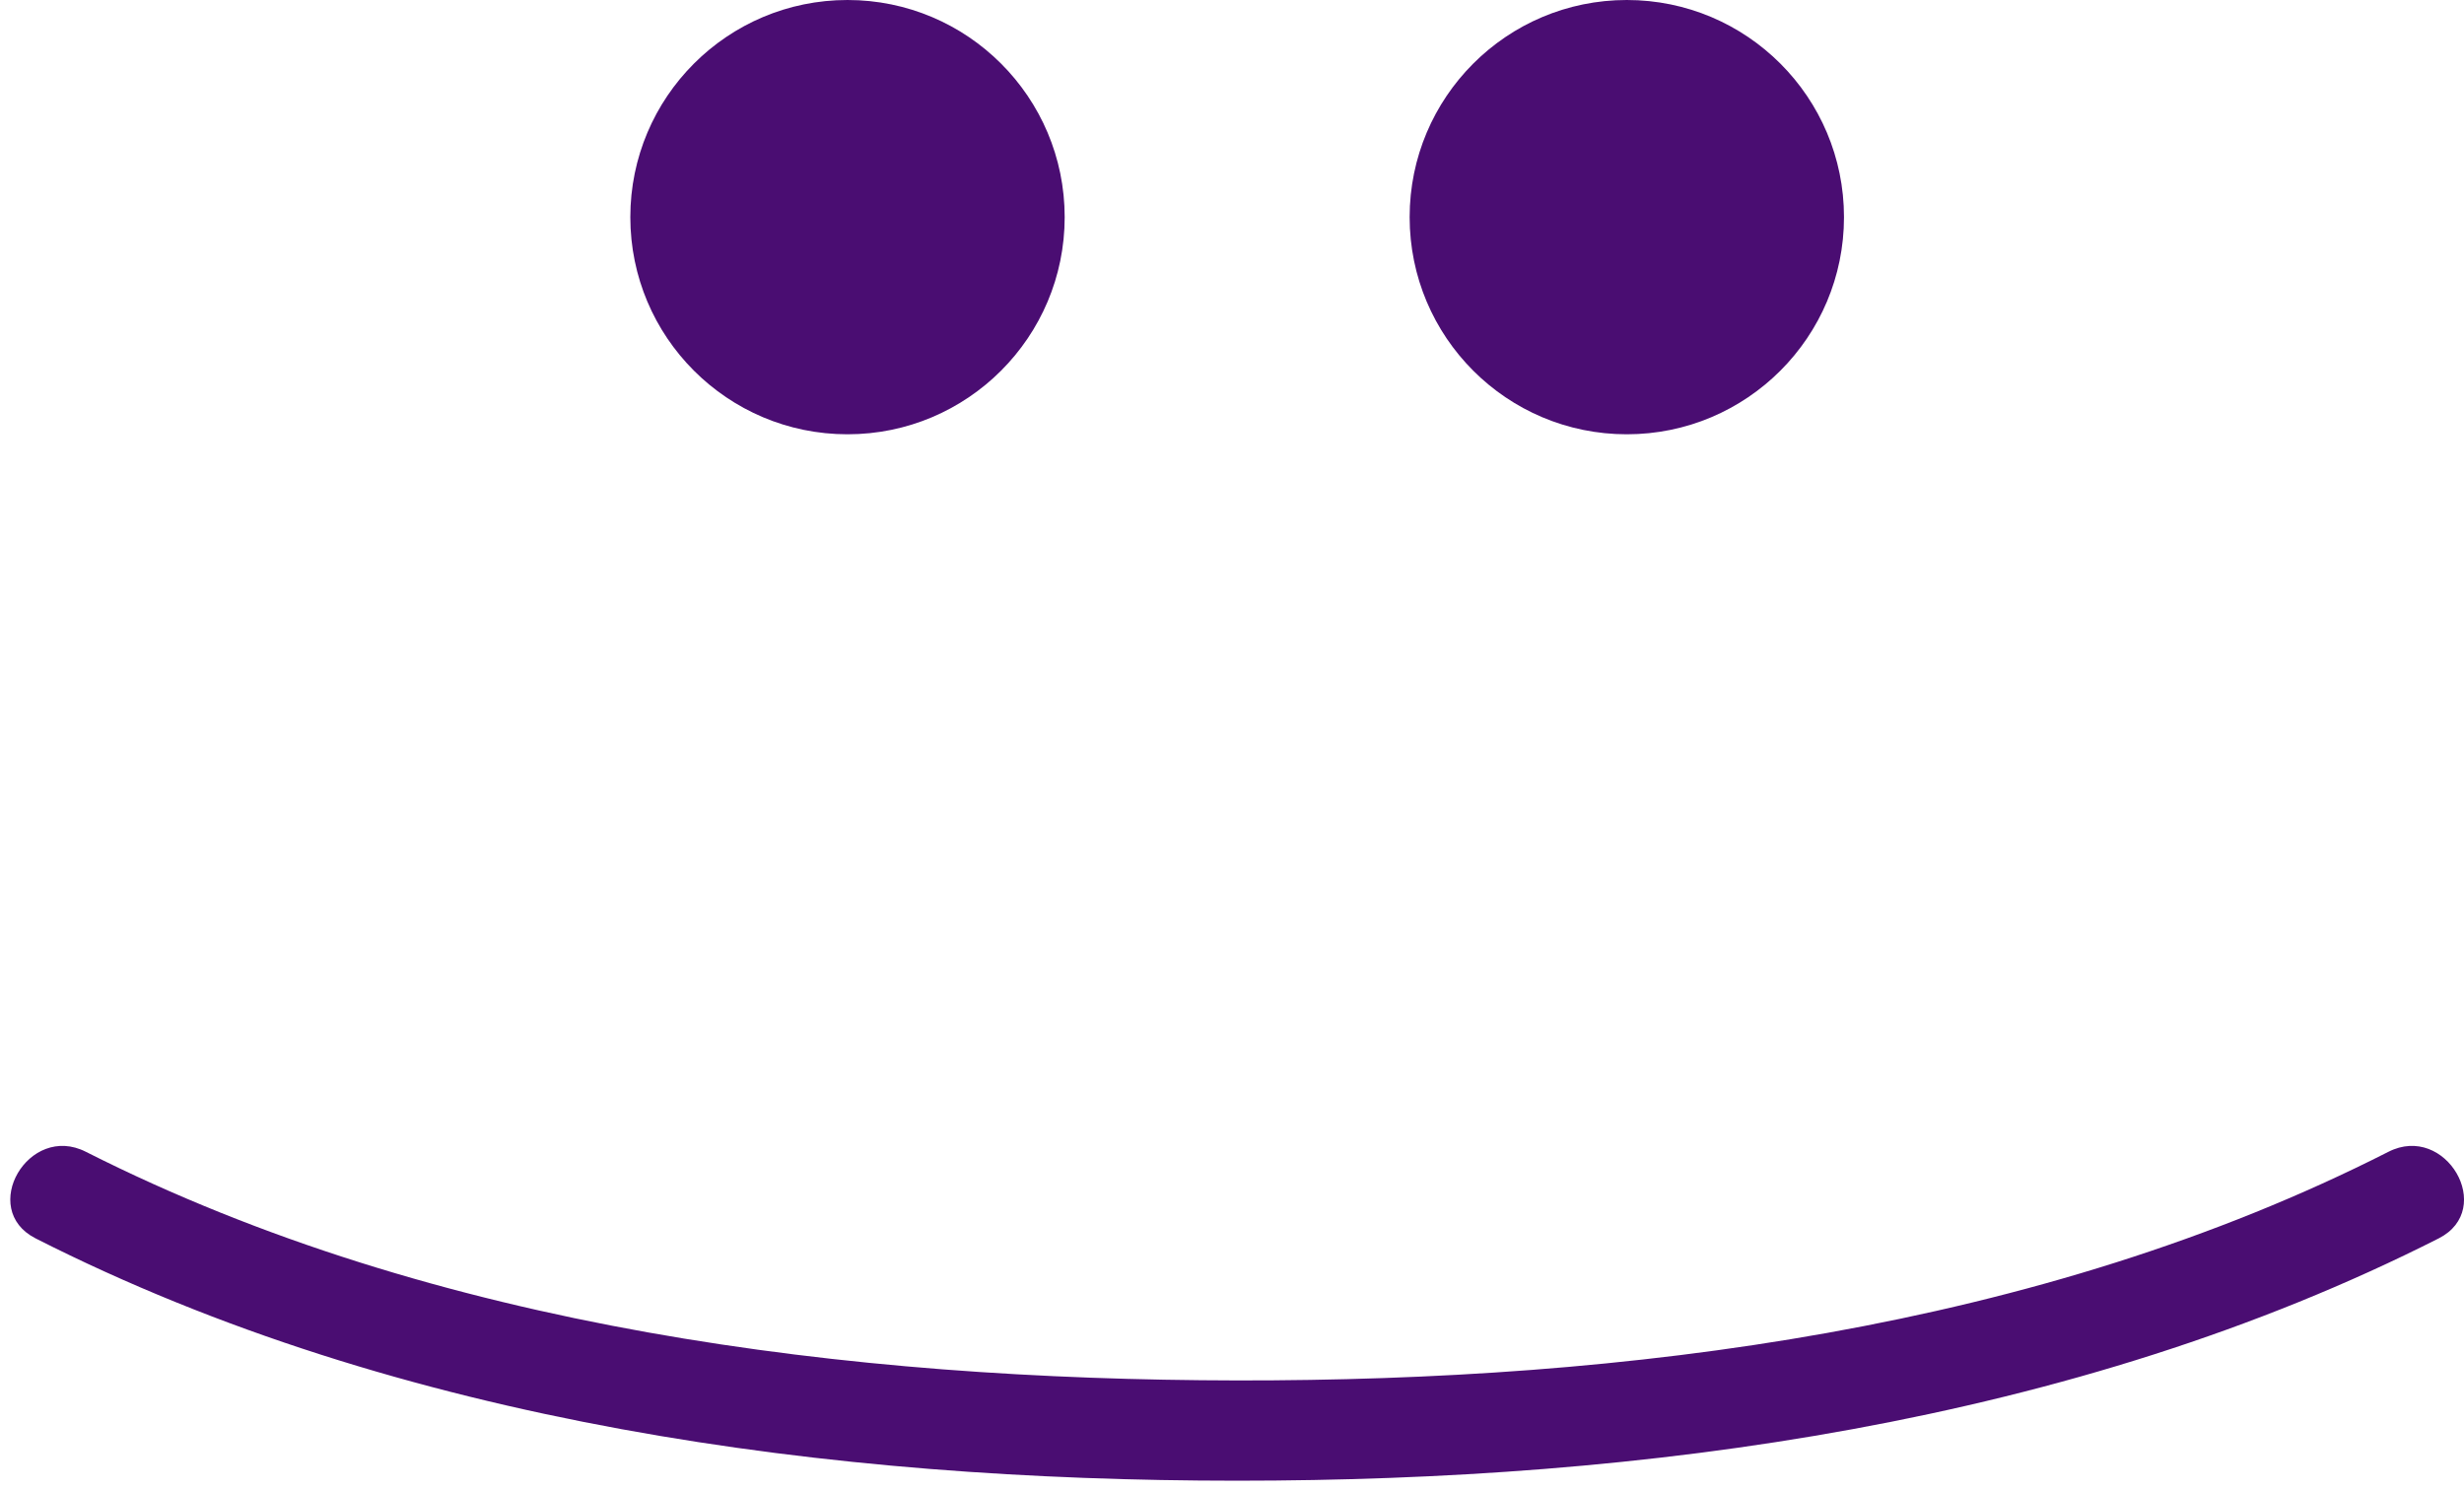 <svg width="43" height="26" viewBox="0 0 43 26" fill="none" xmlns="http://www.w3.org/2000/svg">
<path d="M0.62 21.614C7 24.854 14.51 25.844 21.59 25.844C28.67 25.844 36.17 24.854 42.56 21.614C43.56 21.104 42.68 19.594 41.68 20.104C35.58 23.204 28.36 24.104 21.59 24.094C14.82 24.084 7.61 23.194 1.5 20.104C0.5 19.594 -0.38 21.104 0.62 21.614Z" fill="#4A0D72"/>
<path d="M14.79 7.58C16.883 7.58 18.58 5.883 18.58 3.79C18.58 1.697 16.883 0 14.79 0C12.697 0 11 1.697 11 3.79C11 5.883 12.697 7.58 14.79 7.58Z" fill="#4A0D72"/>
<path d="M28.39 7.58C30.483 7.58 32.18 5.883 32.18 3.79C32.18 1.697 30.483 0 28.39 0C26.296 0 24.6 1.697 24.6 3.79C24.6 5.883 26.296 7.58 28.39 7.58Z" fill="#4A0D72"/>
</svg>
